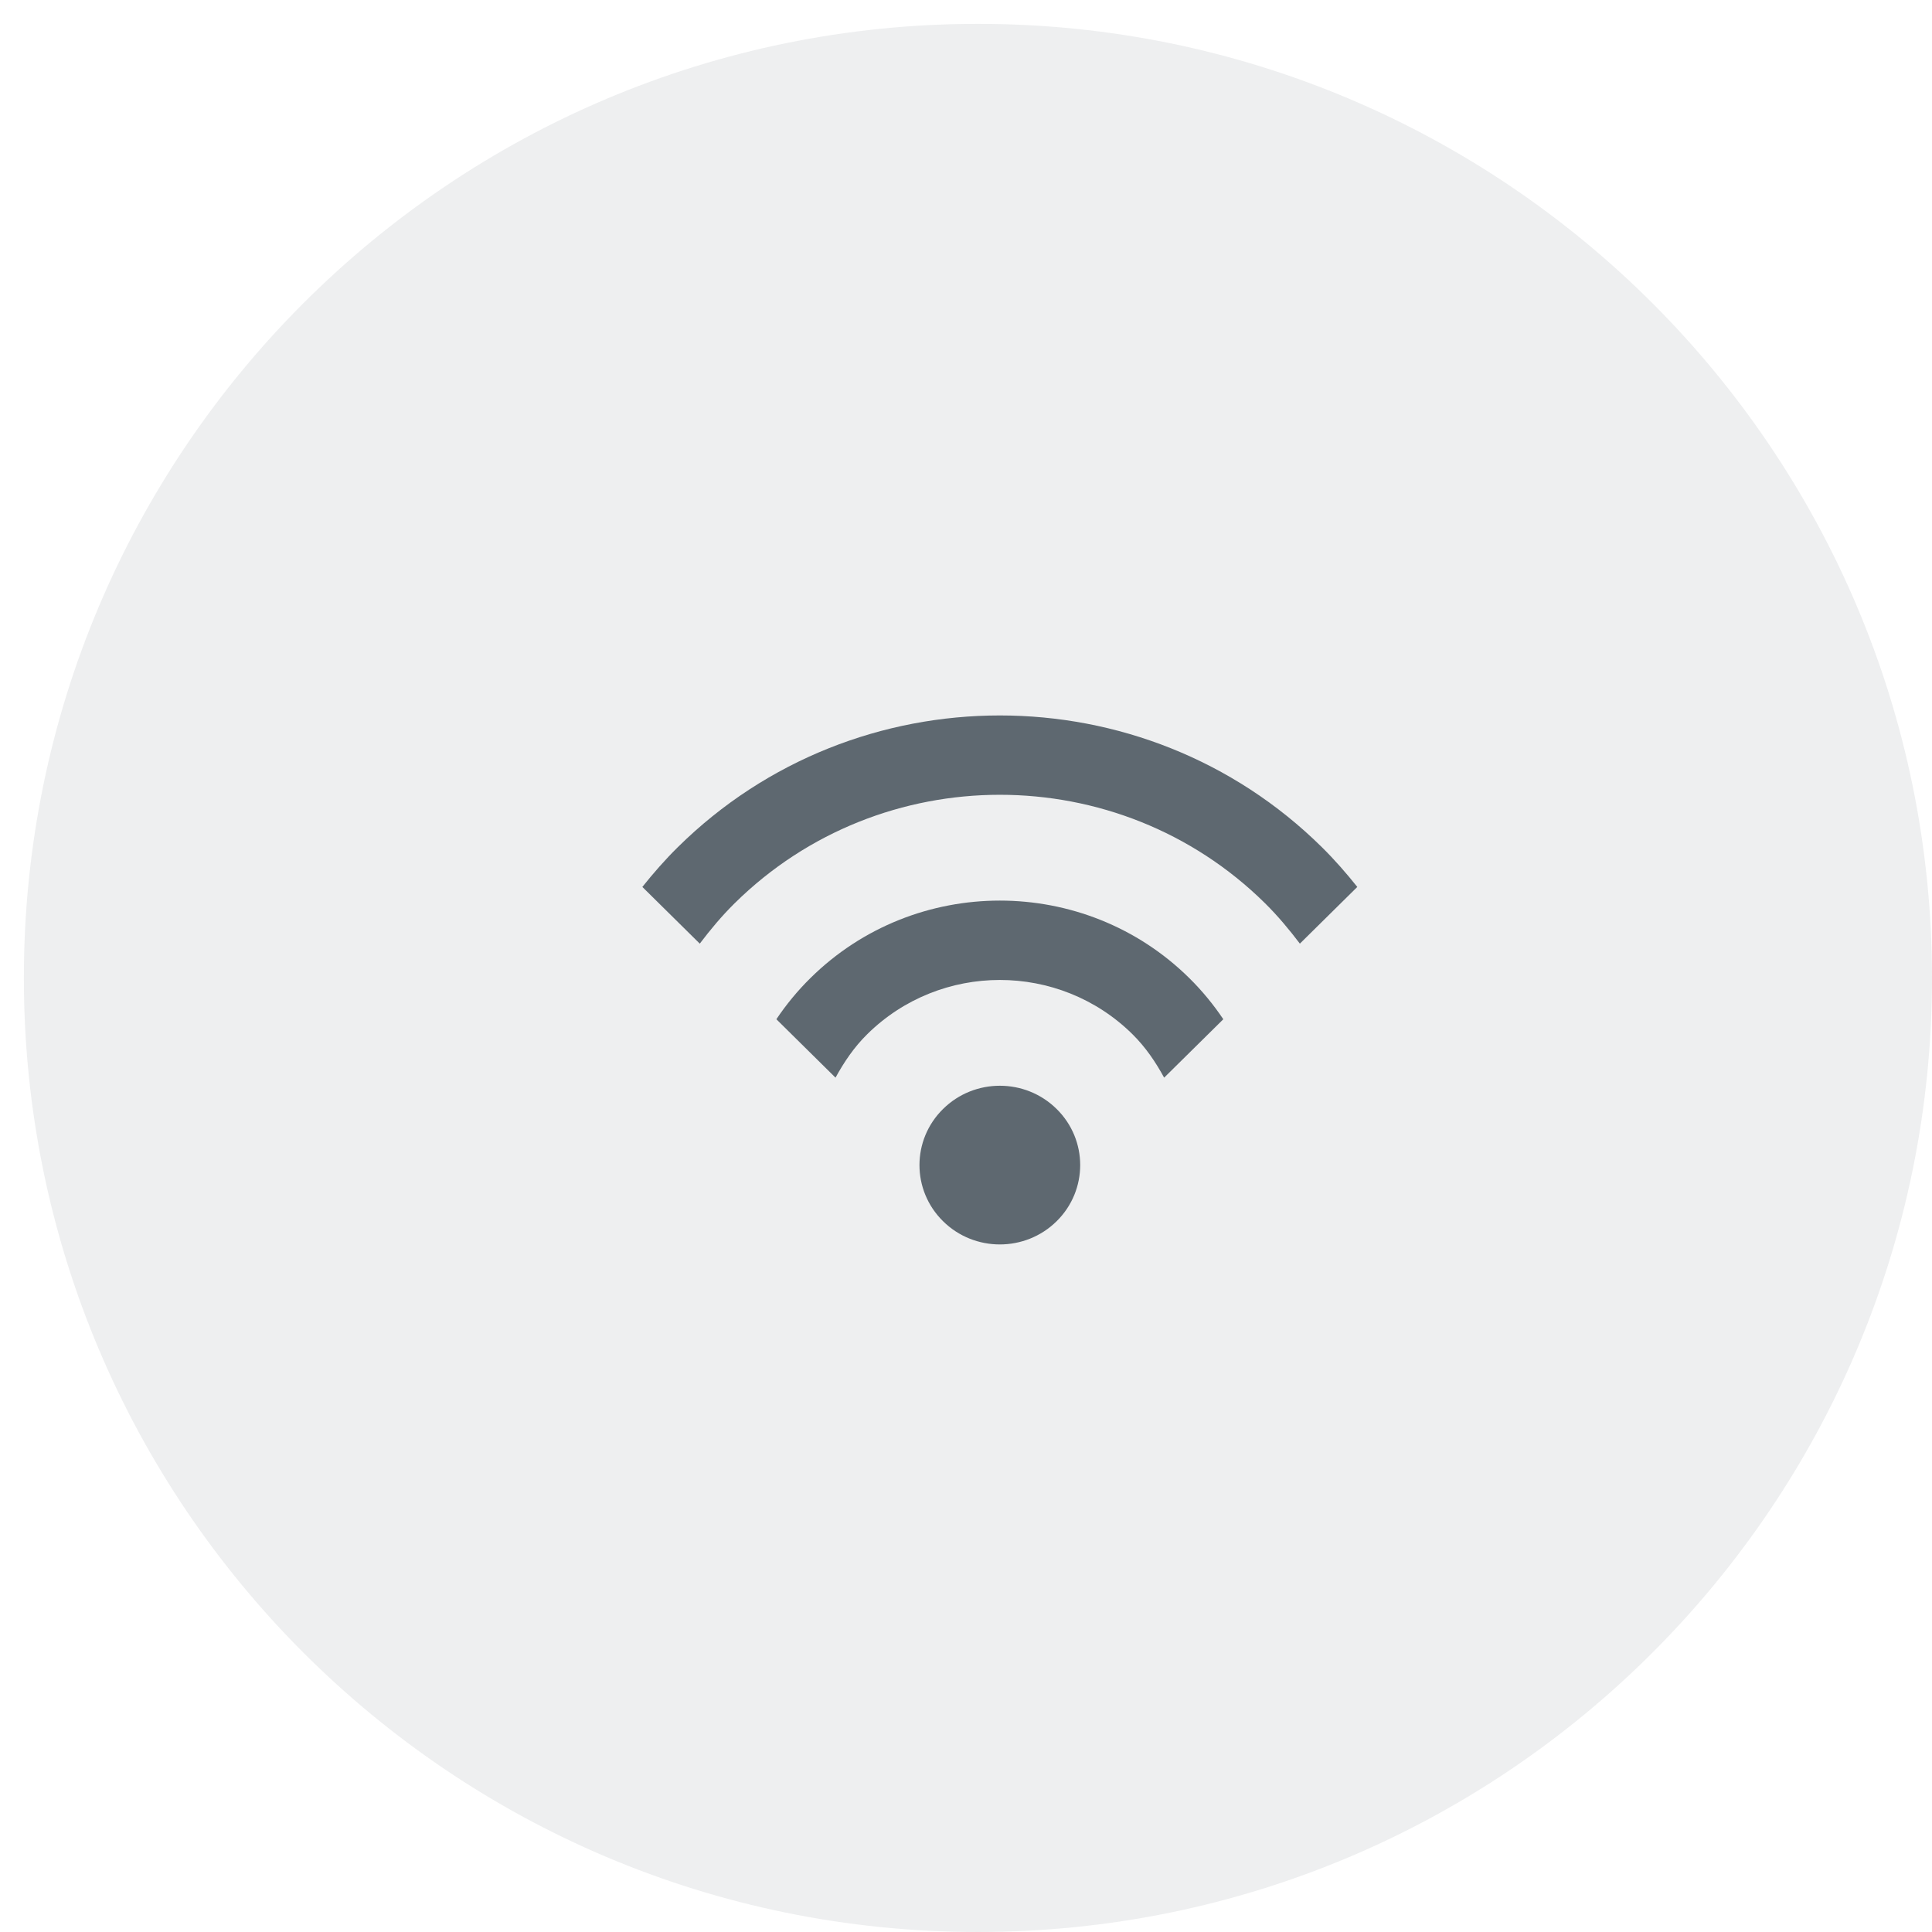<svg 
 xmlns="http://www.w3.org/2000/svg"
 xmlns:xlink="http://www.w3.org/1999/xlink"
 width="54px" height="54px" viewBox="0 0 54 54">
<path fill-rule="evenodd"  fill-opacity="0.102" fill="rgb(94, 104, 112)"
 d="M27.333,0.667 C42.061,0.667 54.000,12.606 54.000,27.333 C54.000,42.061 42.061,54.000 27.333,54.000 C12.606,54.000 0.667,42.061 0.667,27.333 C0.667,12.606 12.606,0.667 27.333,0.667 Z"/>
<path fill-rule="evenodd"  fill="rgb(94, 104, 112)"
 d="M36.332,26.375 C36.035,25.983 35.718,25.602 35.358,25.246 C31.264,21.204 24.627,21.204 20.534,25.246 C20.173,25.602 19.856,25.983 19.559,26.375 L17.954,24.790 C18.261,24.406 18.587,24.032 18.946,23.678 C23.916,18.770 31.975,18.770 36.946,23.678 C37.305,24.032 37.630,24.406 37.937,24.790 L36.332,26.375 ZM26.358,34.133 C25.480,33.267 25.480,31.862 26.358,30.997 C27.235,30.130 28.657,30.130 29.534,30.997 C30.411,31.862 30.411,33.267 29.534,34.133 C28.657,34.999 27.235,34.999 26.358,34.133 ZM24.240,28.906 C23.869,29.271 23.590,29.688 23.353,30.121 L21.700,28.488 C21.972,28.082 22.289,27.695 22.652,27.337 C25.575,24.450 30.316,24.450 33.240,27.337 C33.603,27.695 33.919,28.082 34.192,28.488 L32.538,30.121 C32.302,29.688 32.022,29.271 31.652,28.906 C29.605,26.885 26.287,26.885 24.240,28.906 Z"/>
</svg>